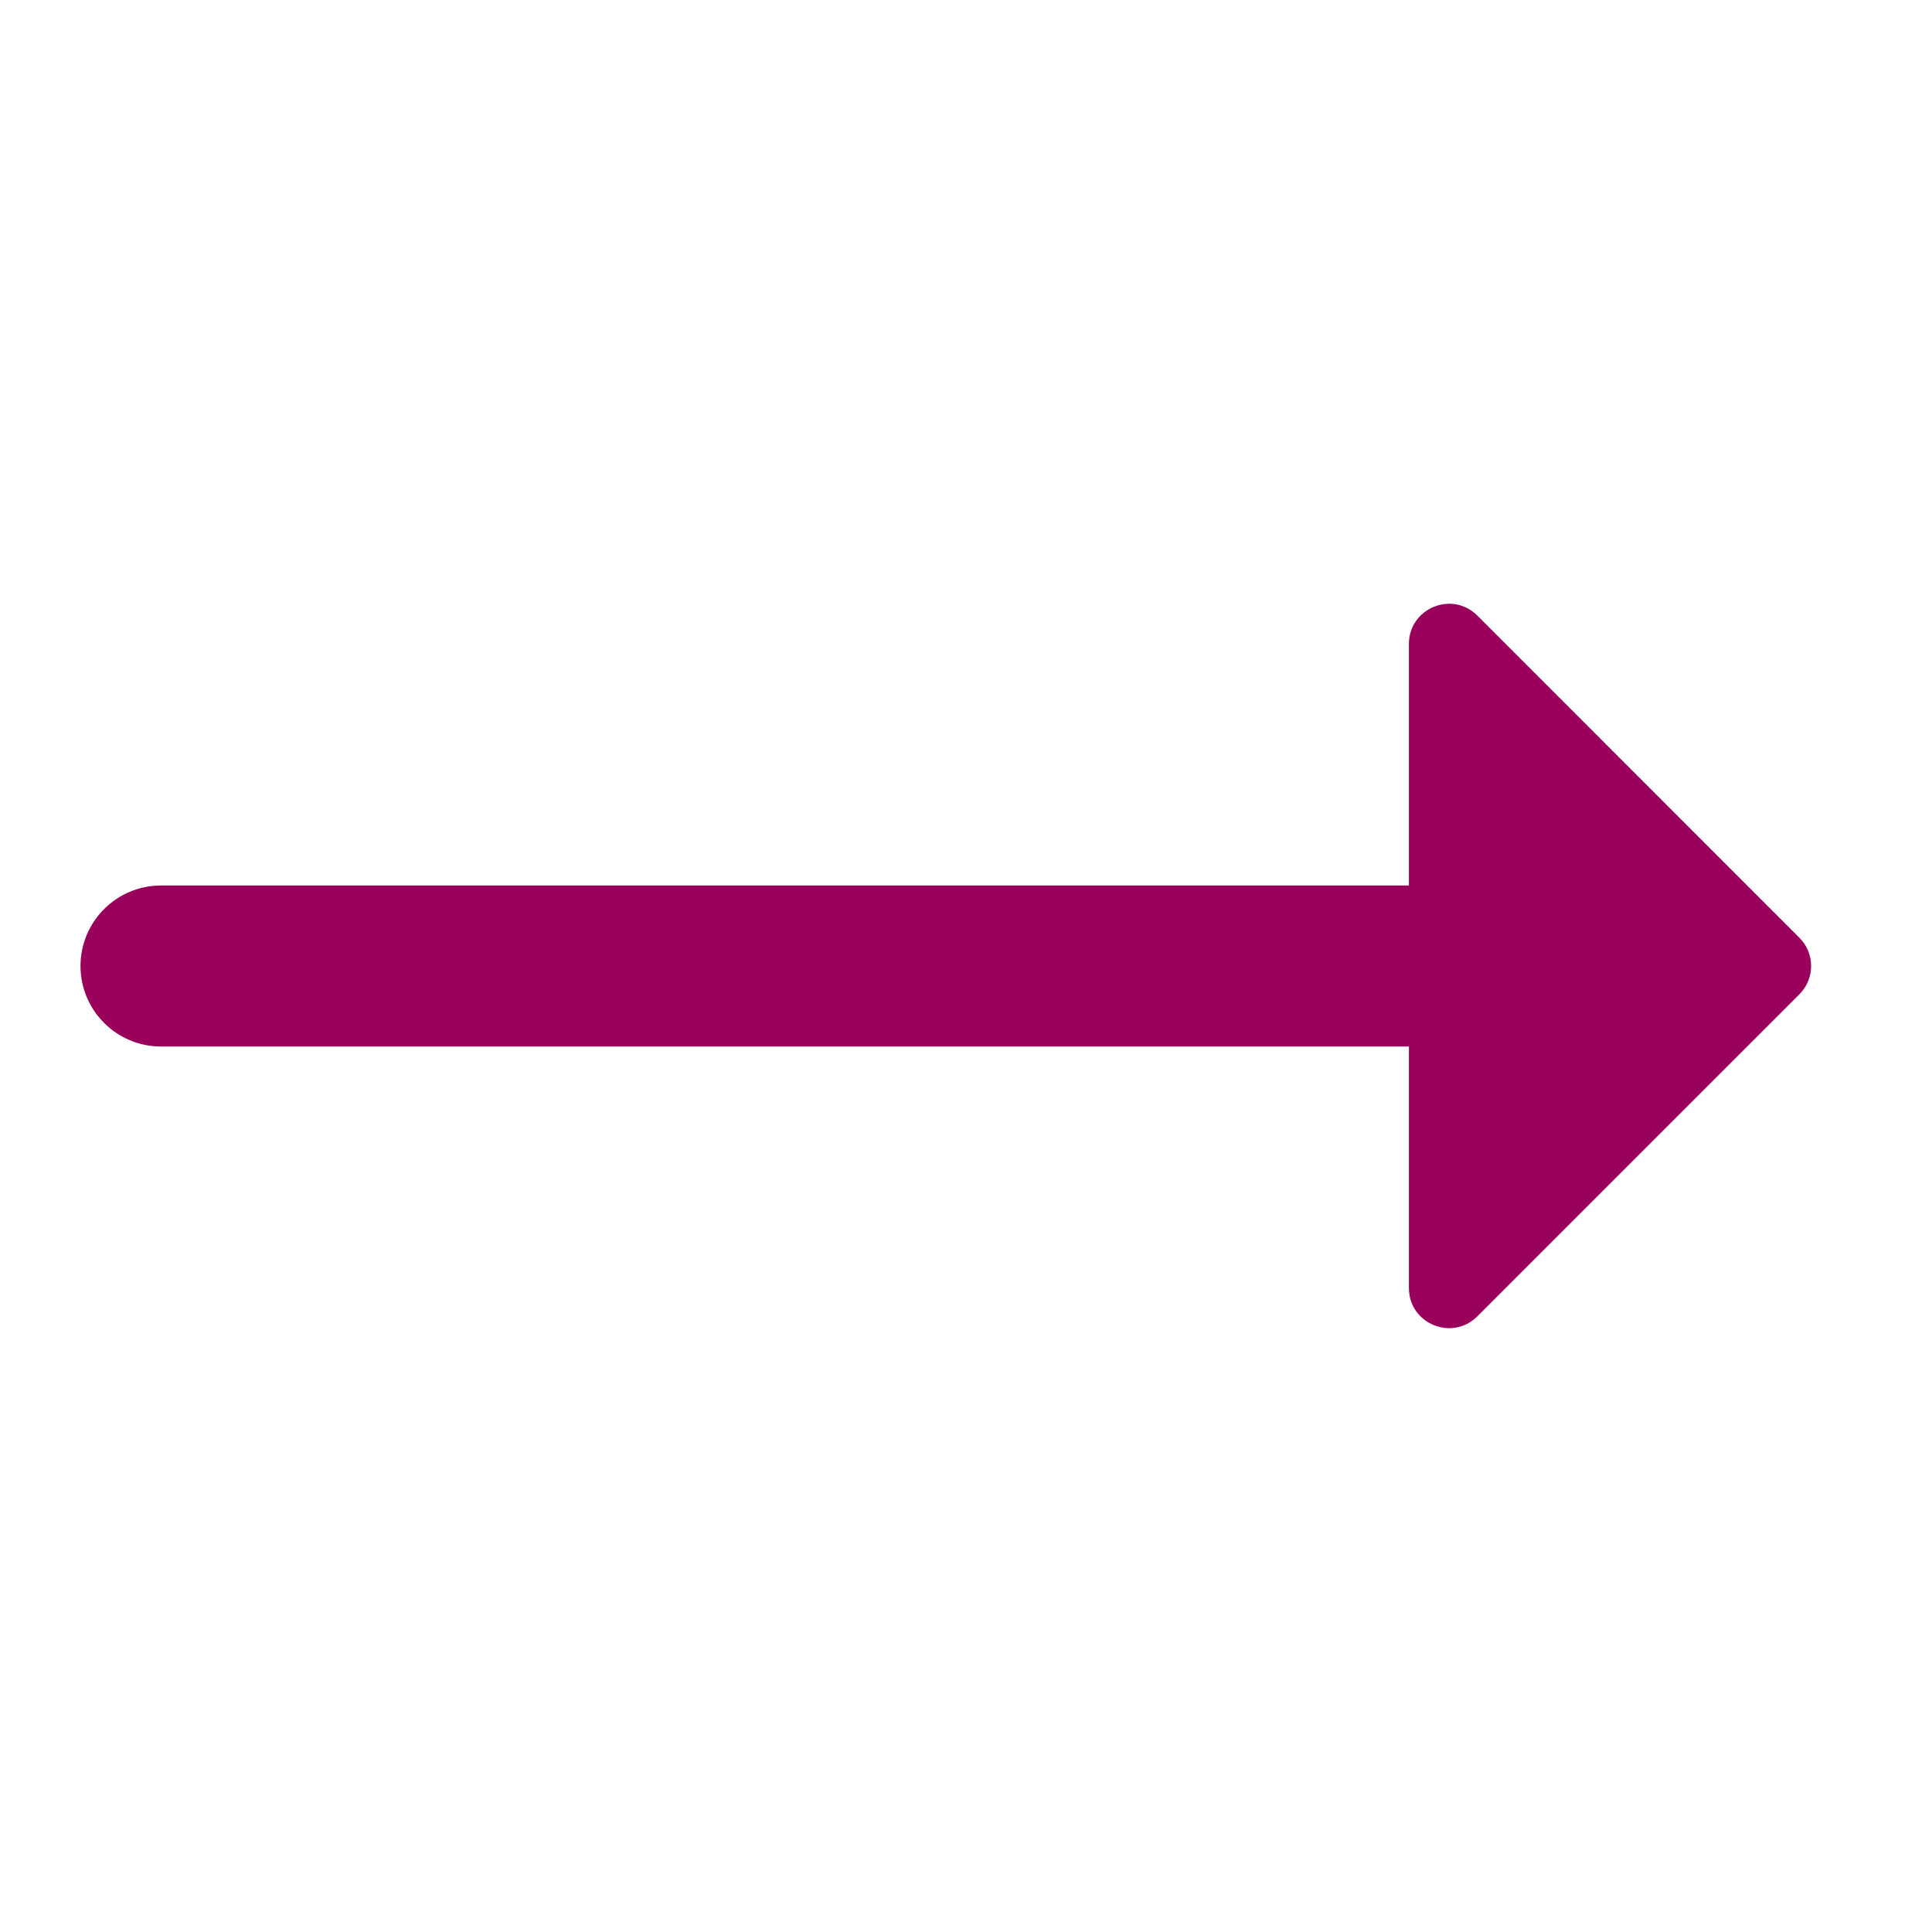 <svg width="24" height="24" viewBox="0 0 24 24" fill="none" xmlns="http://www.w3.org/2000/svg" aria-hidden="true">
<path d="M22.352 11.648L18.352 7.647C18.038 7.333 17.502 7.556 17.502 8V11H2C1.448 11 1 11.448 1 12C1 12.552 1.448 13 2 13H17.502V16C17.502 16.444 18.038 16.666 18.352 16.352L22.352 12.352C22.547 12.158 22.547 11.842 22.352 11.648Z" fill="#99005C"/>
</svg>
